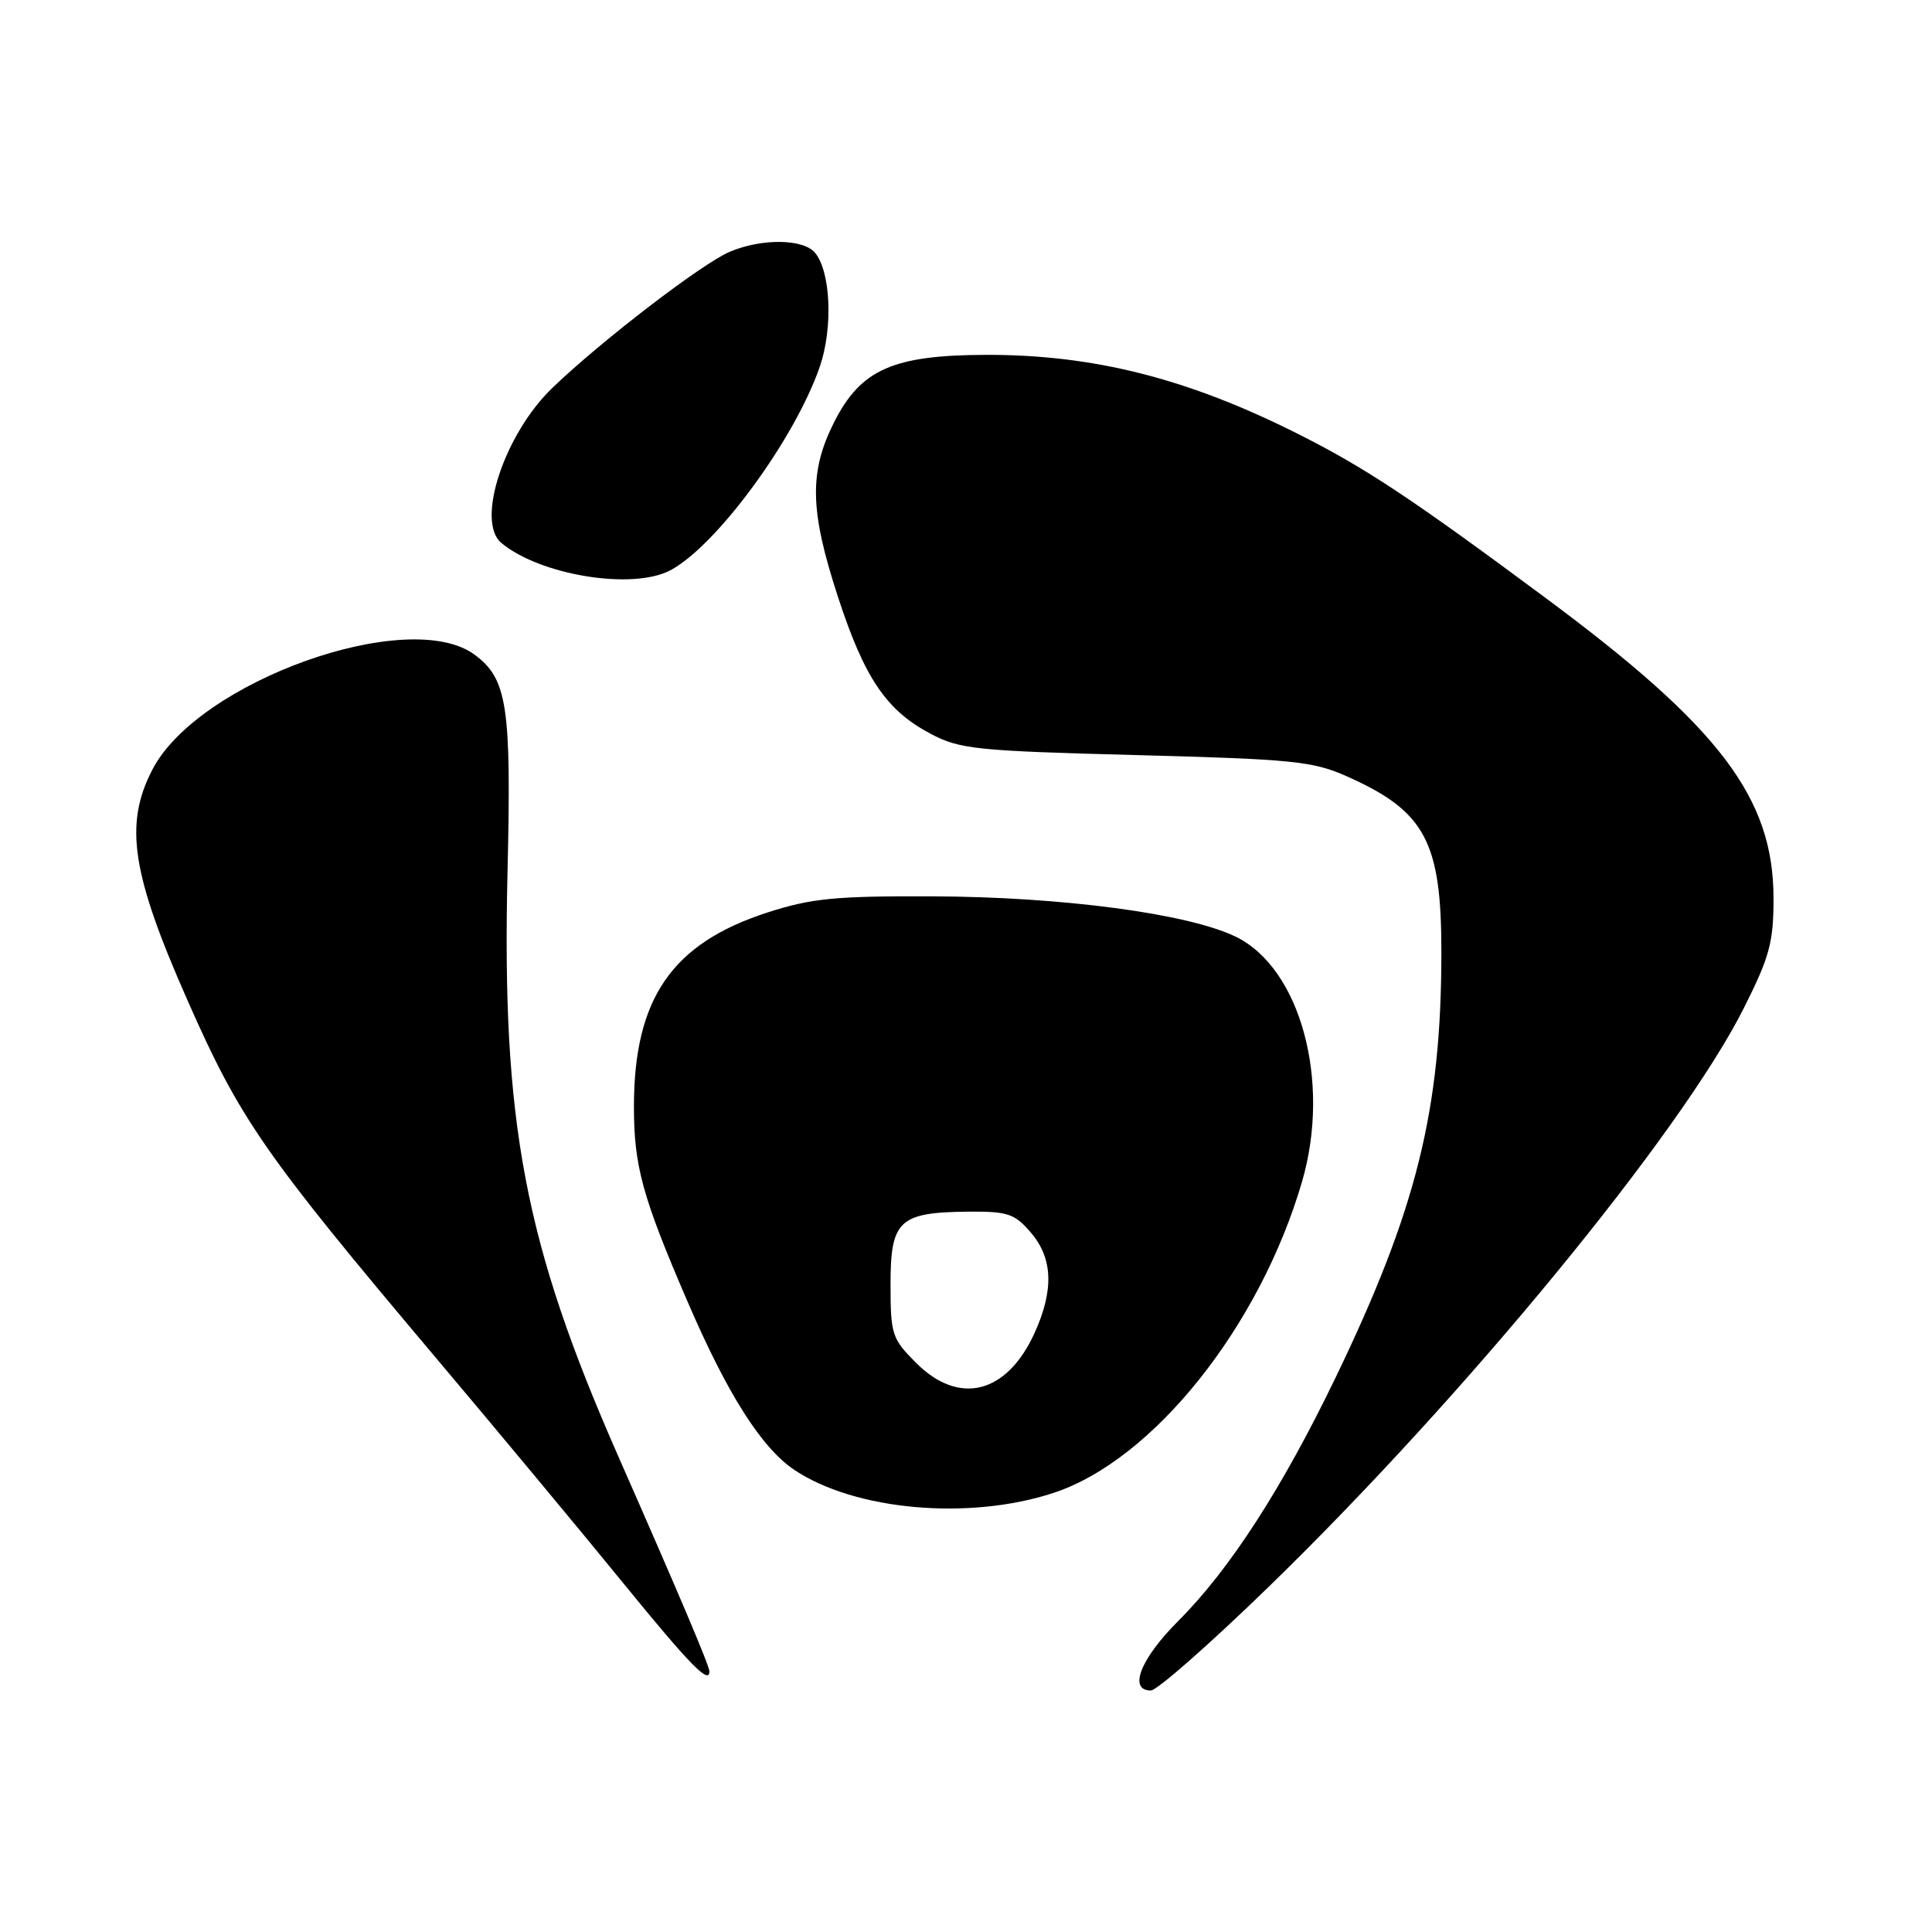 <?xml version="1.0" encoding="UTF-8" standalone="no"?>
<!DOCTYPE svg PUBLIC "-//W3C//DTD SVG 1.1//EN" "http://www.w3.org/Graphics/SVG/1.1/DTD/svg11.dtd" >
<svg xmlns="http://www.w3.org/2000/svg" xmlns:xlink="http://www.w3.org/1999/xlink" version="1.1" viewBox="0 0 256 256">
 <g >
 <path fill="currentColor"
d=" M 168.12 210.25 C 194.18 184.92 222.68 150.21 231.04 133.63 C 234.48 126.80 235.00 124.89 235.00 119.04 C 235.00 105.76 227.93 96.41 205.00 79.38 C 187.06 66.06 180.95 62.00 172.00 57.50 C 157.42 50.16 144.92 46.99 130.68 47.02 C 118.36 47.05 114.08 48.94 110.55 55.89 C 107.18 62.55 107.29 67.63 111.04 79.11 C 114.55 89.86 117.44 94.13 123.31 97.23 C 127.17 99.27 129.33 99.50 150.50 100.05 C 171.34 100.60 173.97 100.86 178.49 102.88 C 188.85 107.49 191.00 111.51 190.99 126.22 C 190.98 147.11 187.71 160.27 176.99 182.50 C 169.91 197.18 162.96 207.95 156.15 214.76 C 151.13 219.77 149.46 224.00 152.49 224.00 C 153.31 224.00 160.34 217.81 168.12 210.25 Z  M 94.00 221.47 C 94.00 220.74 90.00 211.30 81.94 193.00 C 69.48 164.69 66.47 148.78 67.25 115.45 C 67.77 93.59 67.22 89.96 62.90 86.76 C 54.19 80.30 26.23 90.27 20.18 102.00 C 16.43 109.26 17.43 115.78 24.88 132.63 C 31.81 148.33 35.00 152.93 57.54 179.66 C 65.82 189.47 77.07 203.00 82.54 209.72 C 91.40 220.59 94.00 223.26 94.00 221.47 Z  M 139.59 197.82 C 152.80 193.48 166.94 175.76 172.54 156.53 C 176.39 143.27 172.31 128.27 163.73 124.11 C 157.40 121.05 140.73 118.83 123.50 118.77 C 110.66 118.72 107.52 119.03 101.69 120.91 C 89.02 125.01 84.00 132.32 84.00 146.64 C 84.00 154.50 85.11 158.56 91.03 172.30 C 96.37 184.72 100.90 191.85 105.27 194.78 C 113.32 200.15 128.42 201.49 139.59 197.82 Z  M 88.80 75.58 C 94.92 72.37 105.38 58.10 108.65 48.52 C 110.39 43.41 110.07 35.99 108.00 33.50 C 106.45 31.64 100.98 31.56 96.72 33.35 C 93.11 34.86 79.75 45.10 73.24 51.35 C 66.82 57.50 63.00 69.10 66.44 71.95 C 71.59 76.23 83.80 78.21 88.80 75.58 Z  M 121.40 180.60 C 118.18 177.38 118.00 176.84 118.00 170.14 C 118.00 161.69 119.14 160.64 128.33 160.55 C 133.52 160.51 134.44 160.81 136.58 163.31 C 139.51 166.70 139.67 170.93 137.09 176.62 C 133.42 184.69 127.10 186.30 121.40 180.60 Z "/>
</g>
</svg>